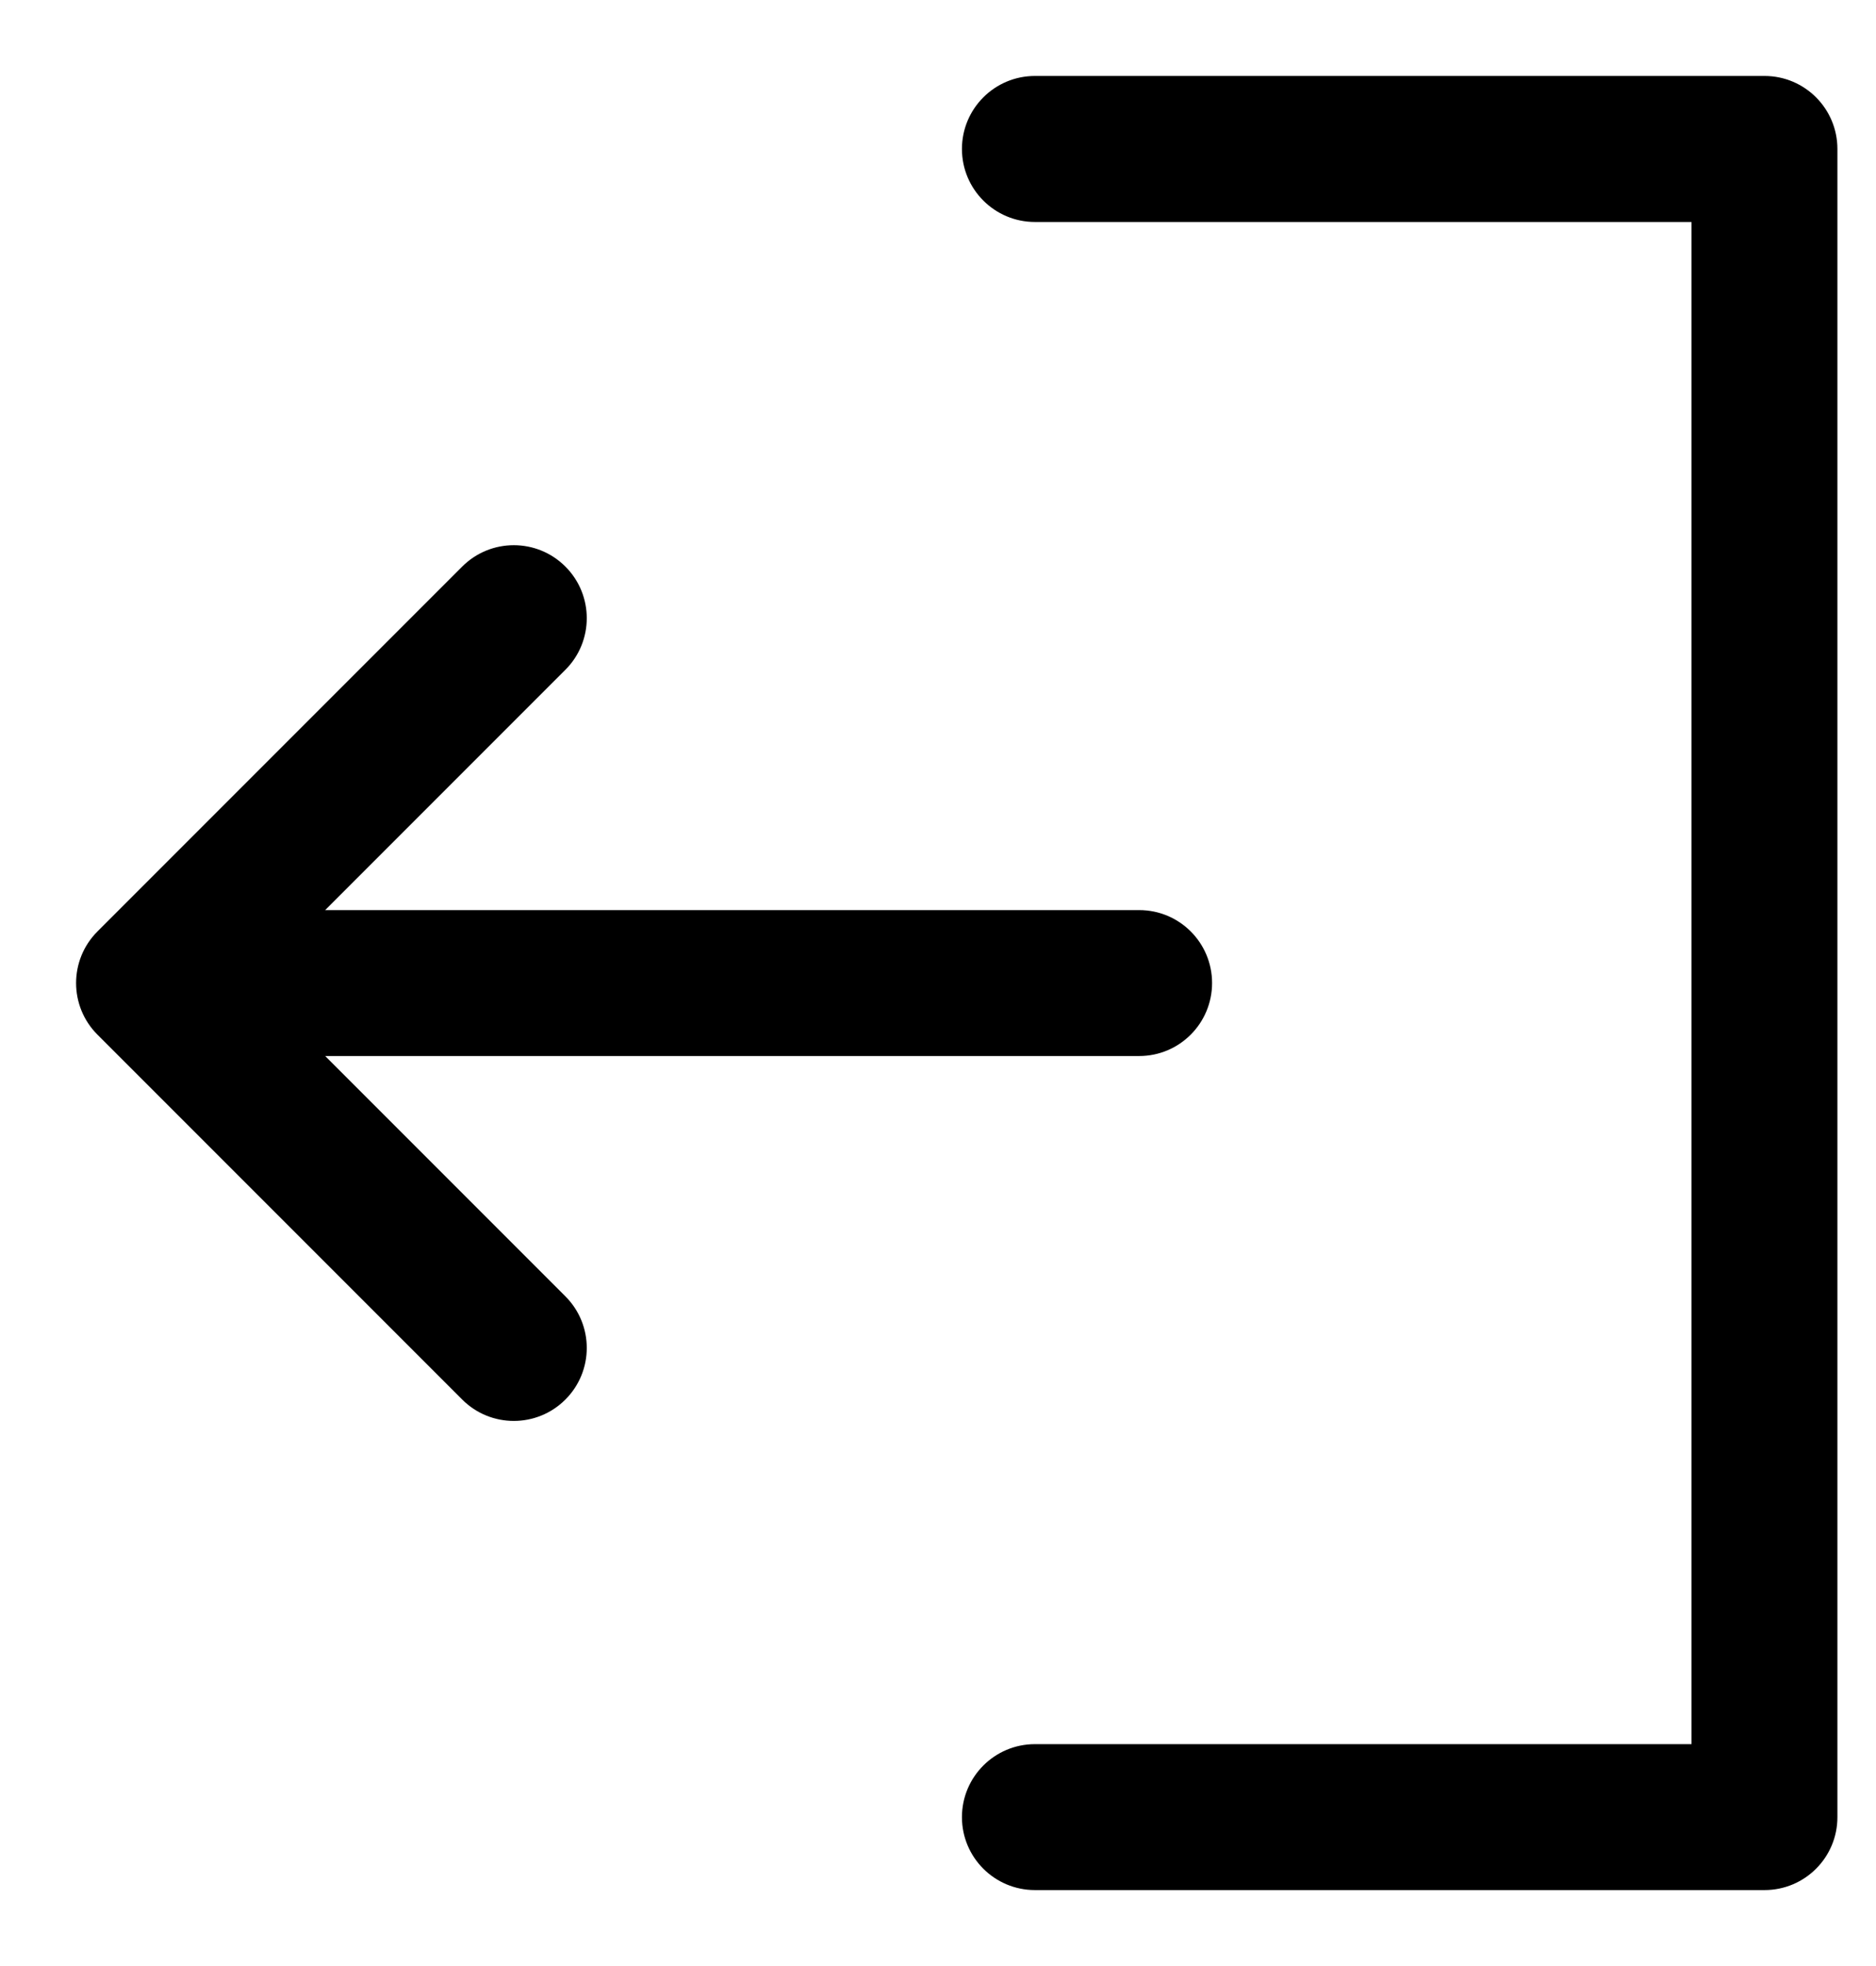 <svg viewBox="0 0 21 22" fill="current" xmlns="http://www.w3.org/2000/svg">
<path fill-rule="evenodd" clip-rule="evenodd" d="M20.568 20.334C20.568 20.785 20.203 21.15 19.752 21.15L11.585 21.15C11.134 21.15 10.768 20.785 10.768 20.334C10.768 19.883 11.134 19.517 11.585 19.517L18.935 19.517L18.935 2.484L11.585 2.484C11.134 2.484 10.768 2.118 10.768 1.667C10.768 1.216 11.134 0.85 11.585 0.85L19.752 0.85C20.203 0.85 20.568 1.216 20.568 1.667L20.568 20.334ZM6.329 15.661C6.01 15.98 5.493 15.98 5.174 15.661L1.091 11.578C0.772 11.259 0.772 10.742 1.091 10.423L5.174 6.34C5.493 6.021 6.01 6.021 6.329 6.34C6.648 6.659 6.648 7.176 6.329 7.495L3.64 10.184L12.752 10.184C13.203 10.184 13.568 10.549 13.568 11C13.568 11.451 13.203 11.817 12.752 11.817L3.64 11.817L6.329 14.506C6.648 14.825 6.648 15.342 6.329 15.661Z" fill="current"/>
</svg>